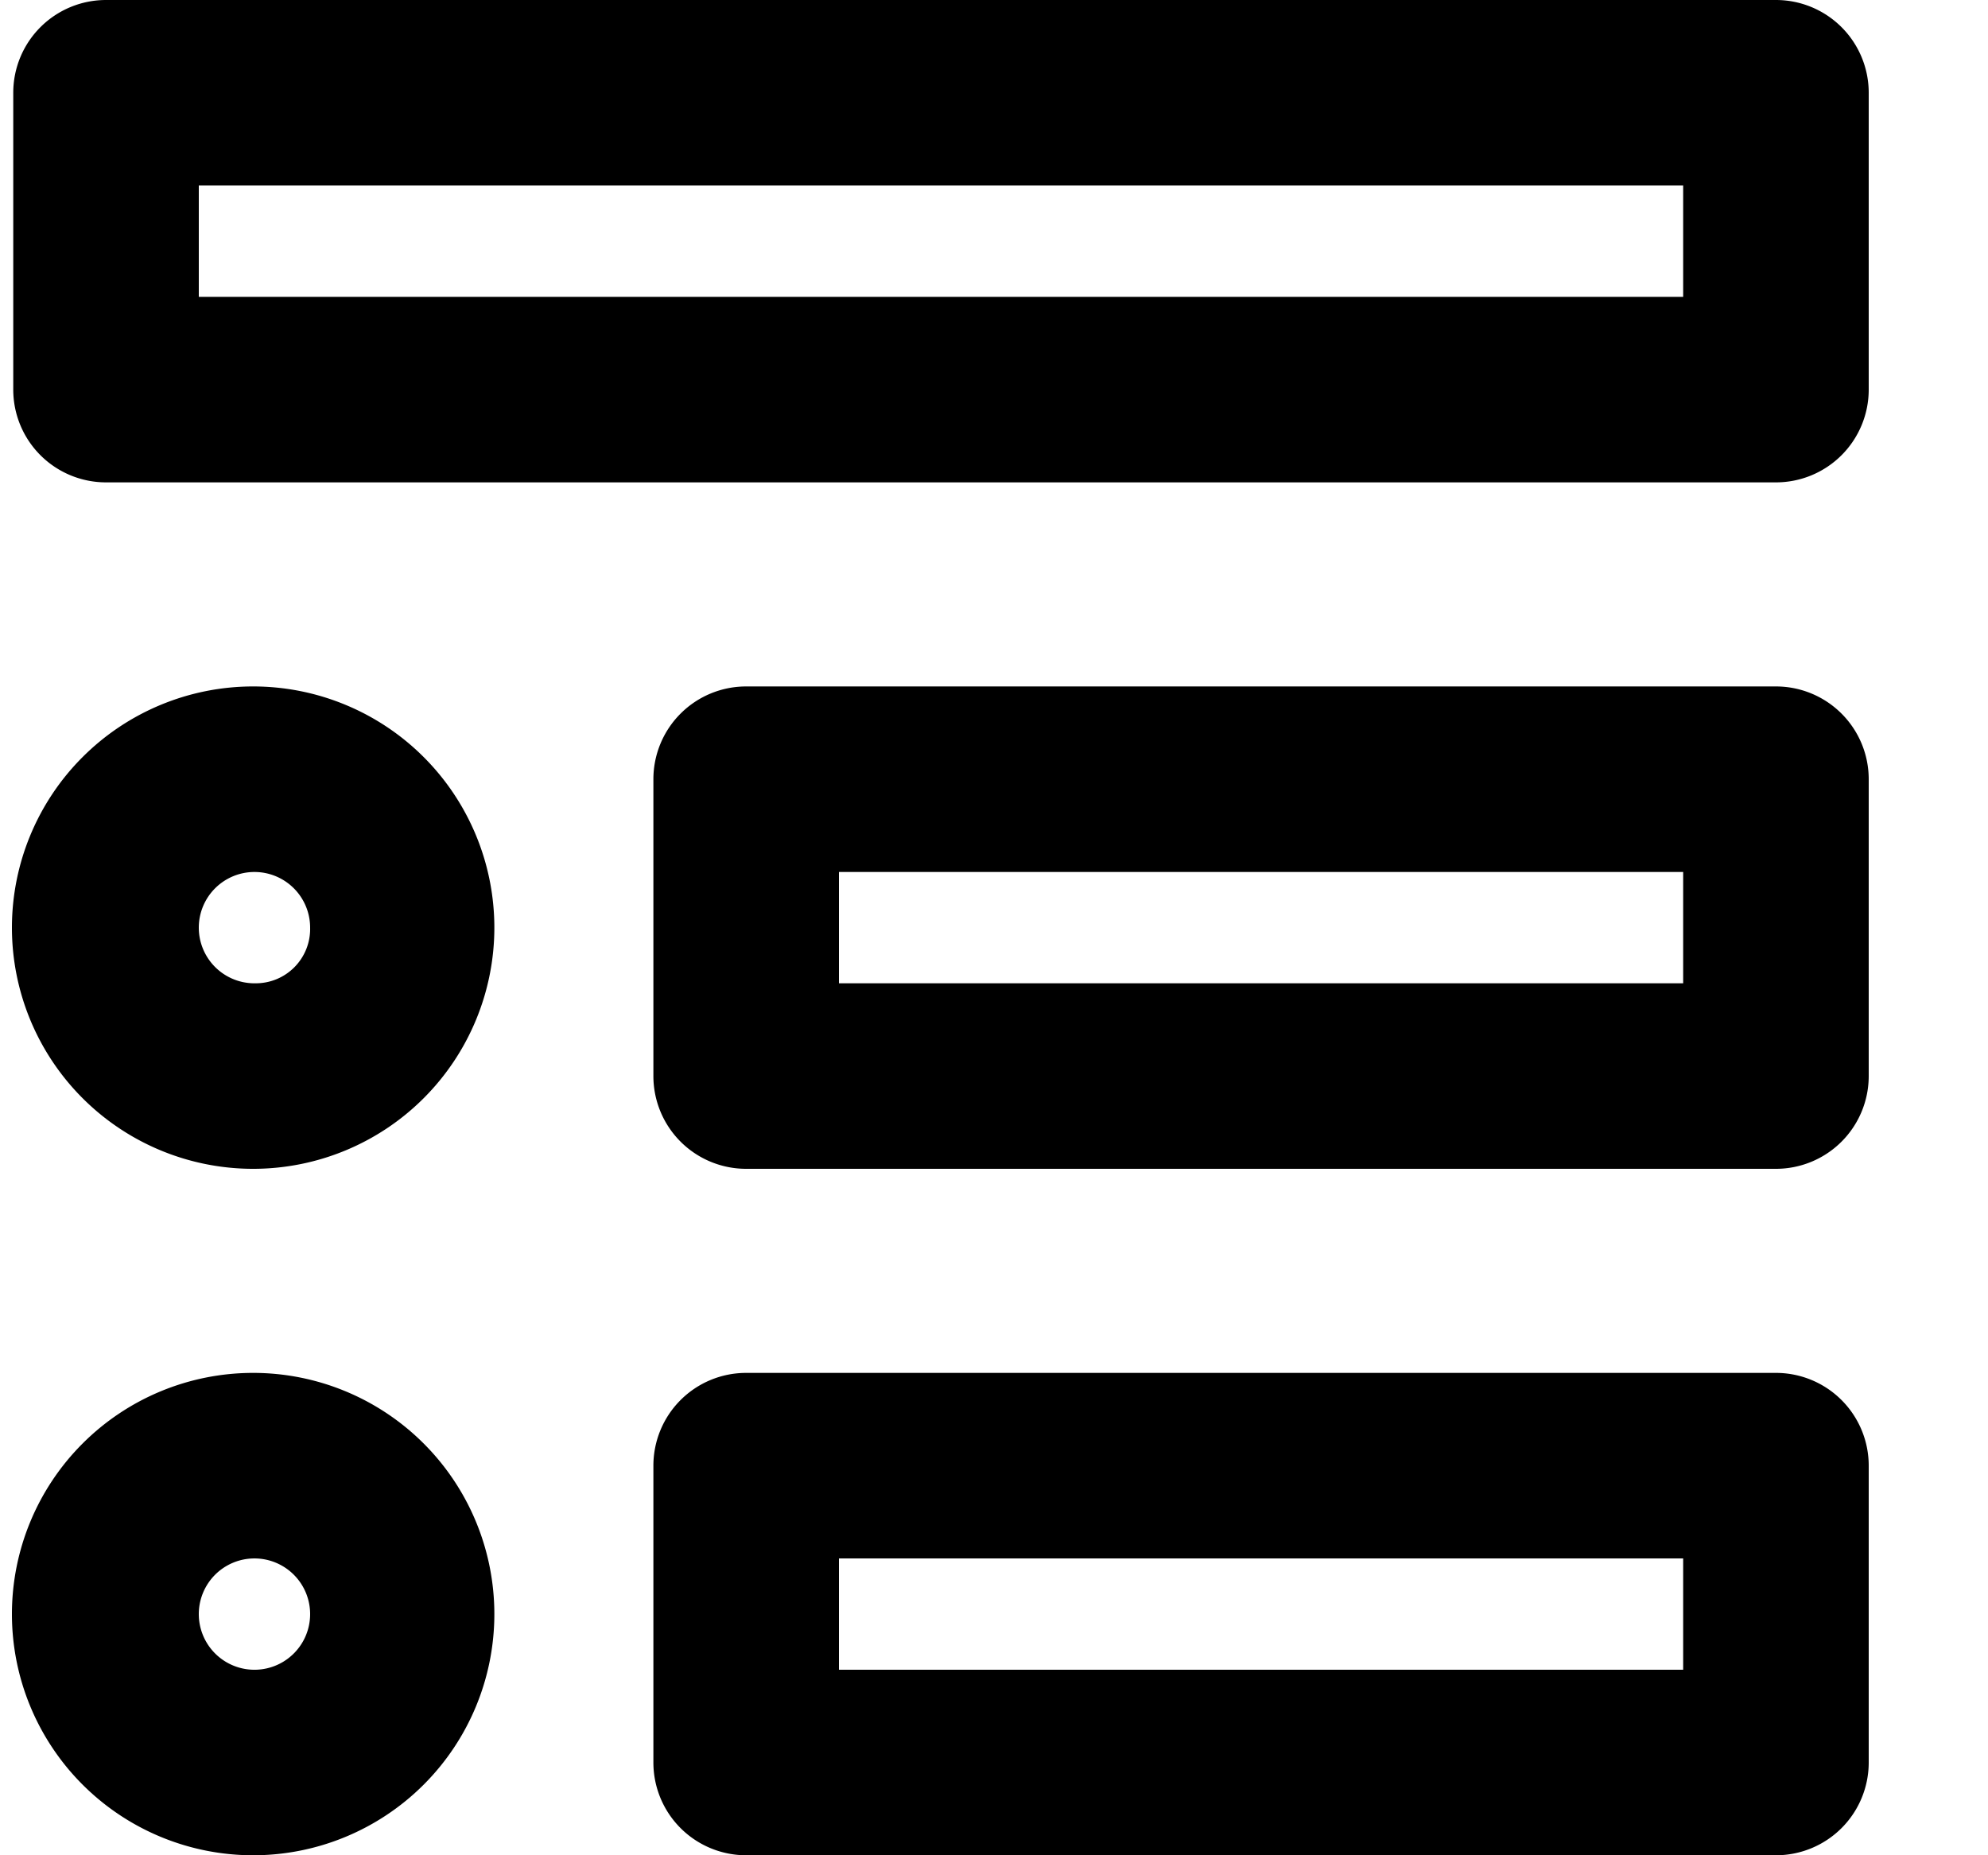 <svg width="15" height="14" viewBox="0 0 15 14"><path d="M13.4 0a.7.7 0 0 1 .7.7v2.24a.7.7 0 0 1-.7.7H.8a.7.7 0 0 1-.7-.7V.7A.7.7 0 0 1 .8 0h12.6zm-.7 2.24V1.4H1.5v.84h11.2zm.7 2.94a.7.7 0 0 1 .7.7v2.24a.7.7 0 0 1-.7.7H5.63a.7.7 0 0 1-.7-.7V5.88a.7.7 0 0 1 .7-.7h7.77zm-.7 2.24v-.84H6.33v.84h6.37zM1.91 5.18a1.82 1.82 0 1 1 0 3.64 1.82 1.82 0 0 1 0-3.64zm0 2.24h.02A.41.41 0 0 0 2.34 7a.42.42 0 1 0-.43.42zm0 2.94a1.82 1.82 0 1 1 0 3.64 1.82 1.82 0 0 1 0-3.64zm0 2.24h.02a.42.42 0 1 0-.02 0zm11.49-2.24a.7.7 0 0 1 .7.7v2.24a.7.7 0 0 1-.7.7H5.63a.7.7 0 0 1-.7-.7v-2.24a.7.7 0 0 1 .7-.7h7.77zm-.7 2.24v-.84H6.33v.84h6.37z" fill="currentColor" fill-rule="evenodd"/></svg>